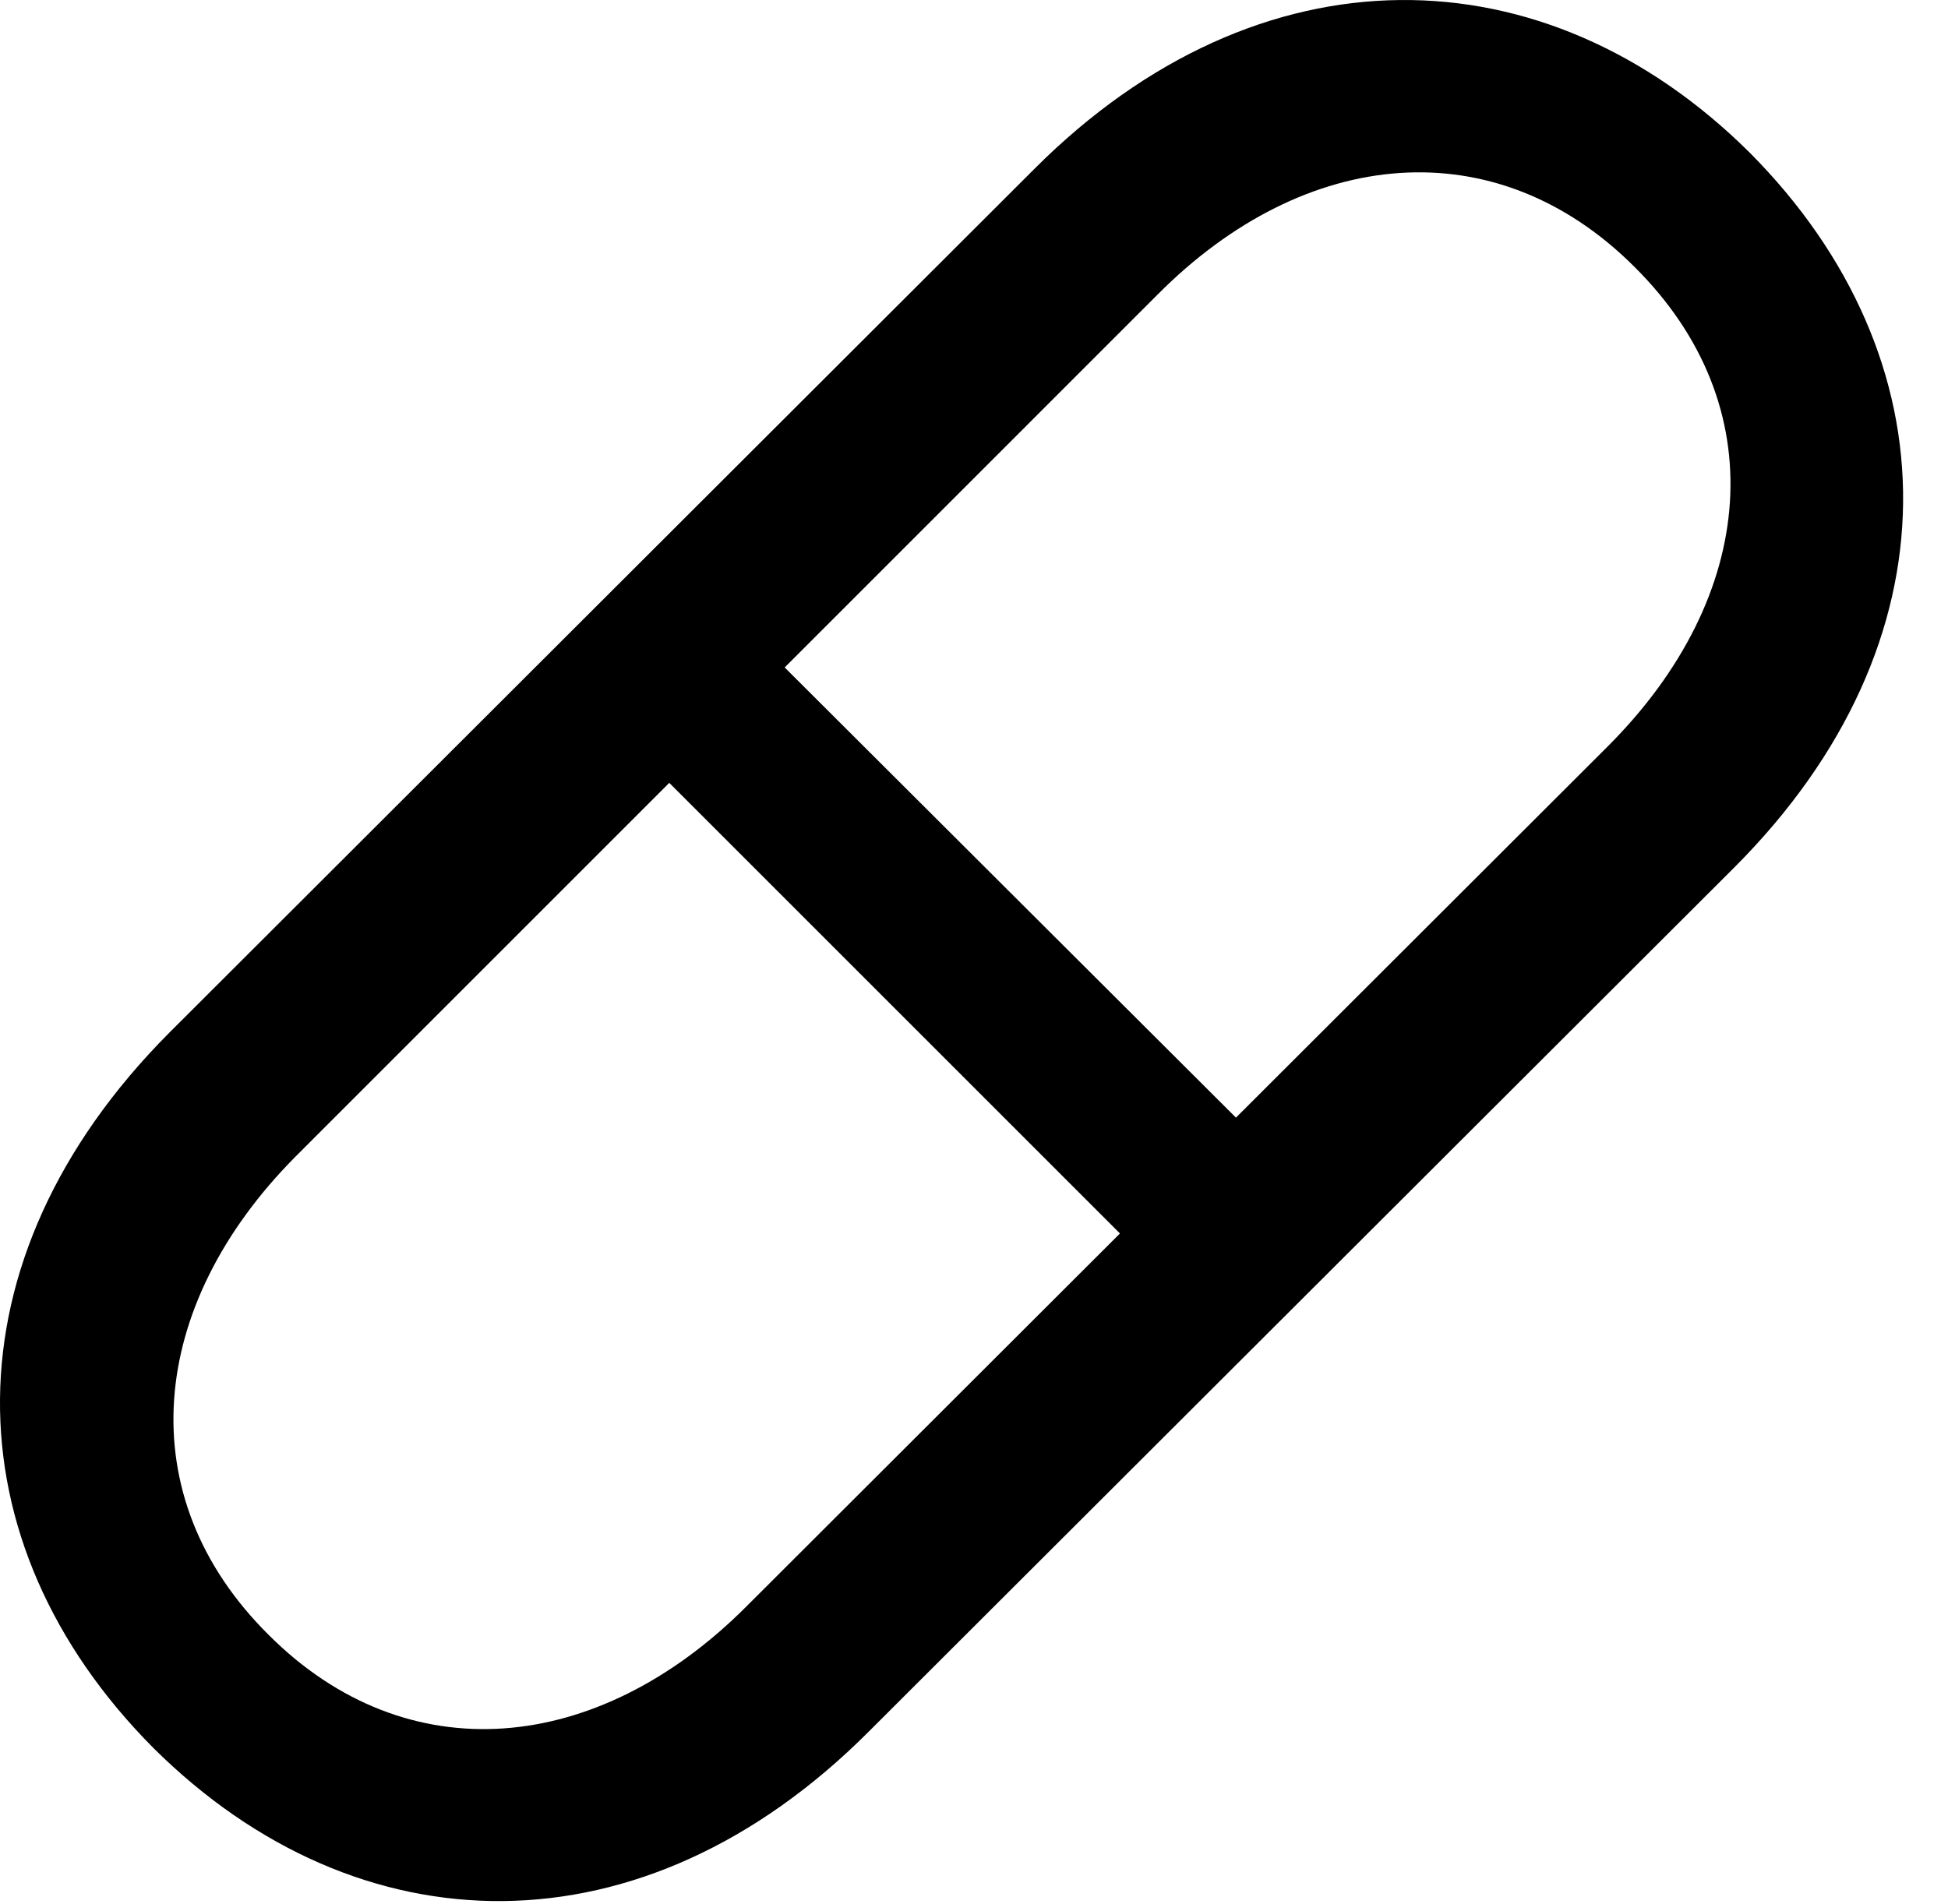 <svg version="1.1" xmlns="http://www.w3.org/2000/svg" xmlns:xlink="http://www.w3.org/1999/xlink" width="15.669" height="15.32" viewBox="0 0 15.669 15.32">
 <g>
  <rect height="15.32" opacity="0" width="15.669" x="0" y="0"/>
  <path d="M1.233 14.062C2.883 15.702 5.169 15.751 6.985 13.934L13.948 6.981C15.764 5.165 15.716 2.88 14.075 1.229C12.425-0.411 10.13-0.45 8.323 1.356L1.36 8.31C-0.456 10.136-0.408 12.411 1.233 14.062ZM2.161 13.153C1.038 12.04 1.184 10.507 2.376 9.306L9.309 2.372C10.501 1.171 12.034 1.034 13.147 2.147C14.27 3.261 14.143 4.794 12.932 6.005L5.999 12.929C4.807 14.12 3.274 14.267 2.161 13.153ZM4.973 5.888L9.436 10.351L10.374 9.423L5.901 4.96Z" fill="currentColor"/>
 </g>
</svg>
